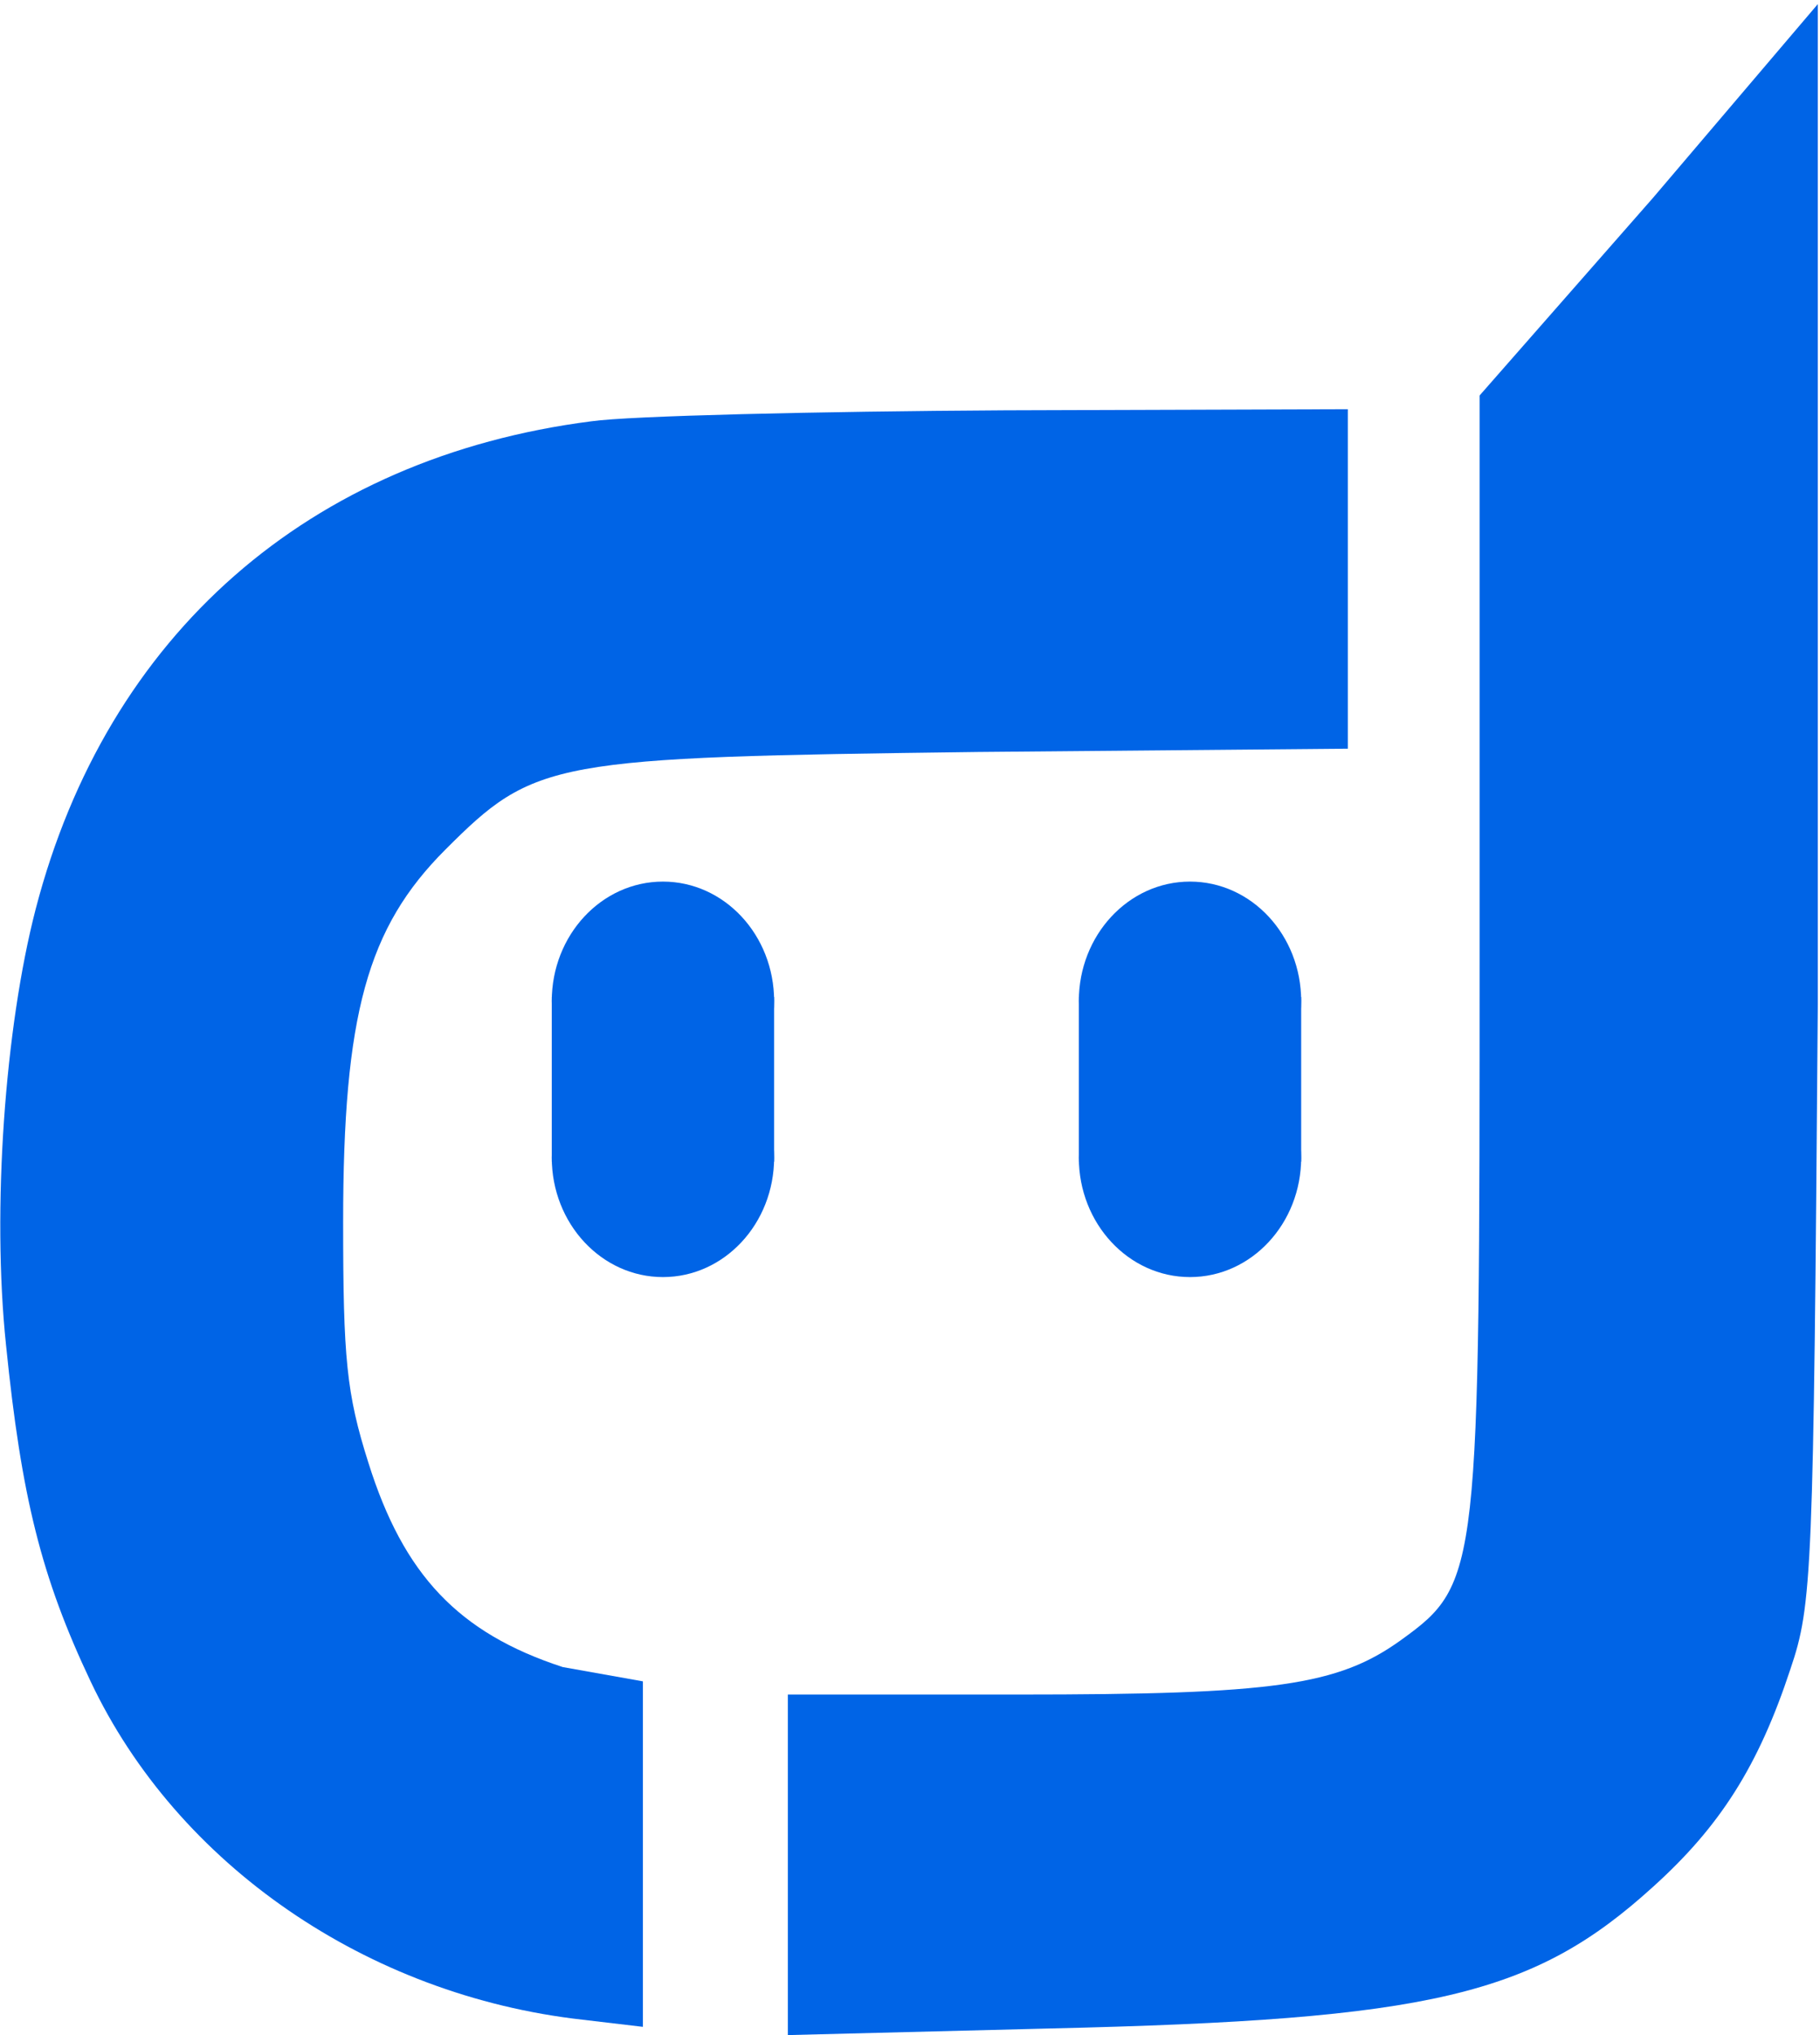 <svg width="221" height="247" viewBox="0 0 221 247" fill="none" xmlns="http://www.w3.org/2000/svg">
<path d="M71.8 51.133C37.533 55.533 13 77 4.333 110.333C0.6 124.733 -1 146.733 0.733 163.267C2.6 181.667 5 191.4 11 204.067C21.533 226.333 44.6 242.2 70.733 245.133L78.067 246V225.8V204.067L68.333 202.333C55.667 198.2 49 191.133 44.733 177.533C42.067 169.133 41.667 164.867 41.667 148.333C41.667 123.133 44.6 112.6 54.067 103.133C65 92.2 66.867 91.933 118.733 91.267L163.667 90.867V70.2V49.667L122.067 49.8C99.133 49.933 76.467 50.467 71.8 51.133Z" fill="#0064E6"/>
<path d="M179.666 115.4C179.666 190.867 179.666 192.145 170.2 199C162.467 204.6 154.733 205.667 123.667 205.667H95.667V226.333V247L127.4 246.2C173.8 245.133 186.2 242.2 200.733 229C208.866 221.667 213.533 214.333 217.4 202.6C220.066 194.733 220.2 191.267 220.733 121.933V0.5L200.733 24L179.666 48V115.4Z" fill="#0064E6"/>
<ellipse cx="80.5" cy="121.5" rx="13.5" ry="14.5" fill="#0064E6"/>
<ellipse cx="80.5" cy="140.5" rx="13.5" ry="14.5" fill="#0064E6"/>
<rect x="67" y="121" width="27" height="20" fill="#0064E6"/>
<ellipse cx="144.5" cy="121.5" rx="13.5" ry="14.5" fill="#0064E6"/>
<ellipse cx="144.5" cy="140.5" rx="13.5" ry="14.5" fill="#0064E6"/>
<rect x="131" y="121" width="27" height="20" fill="#0064E6"/>
</svg>
